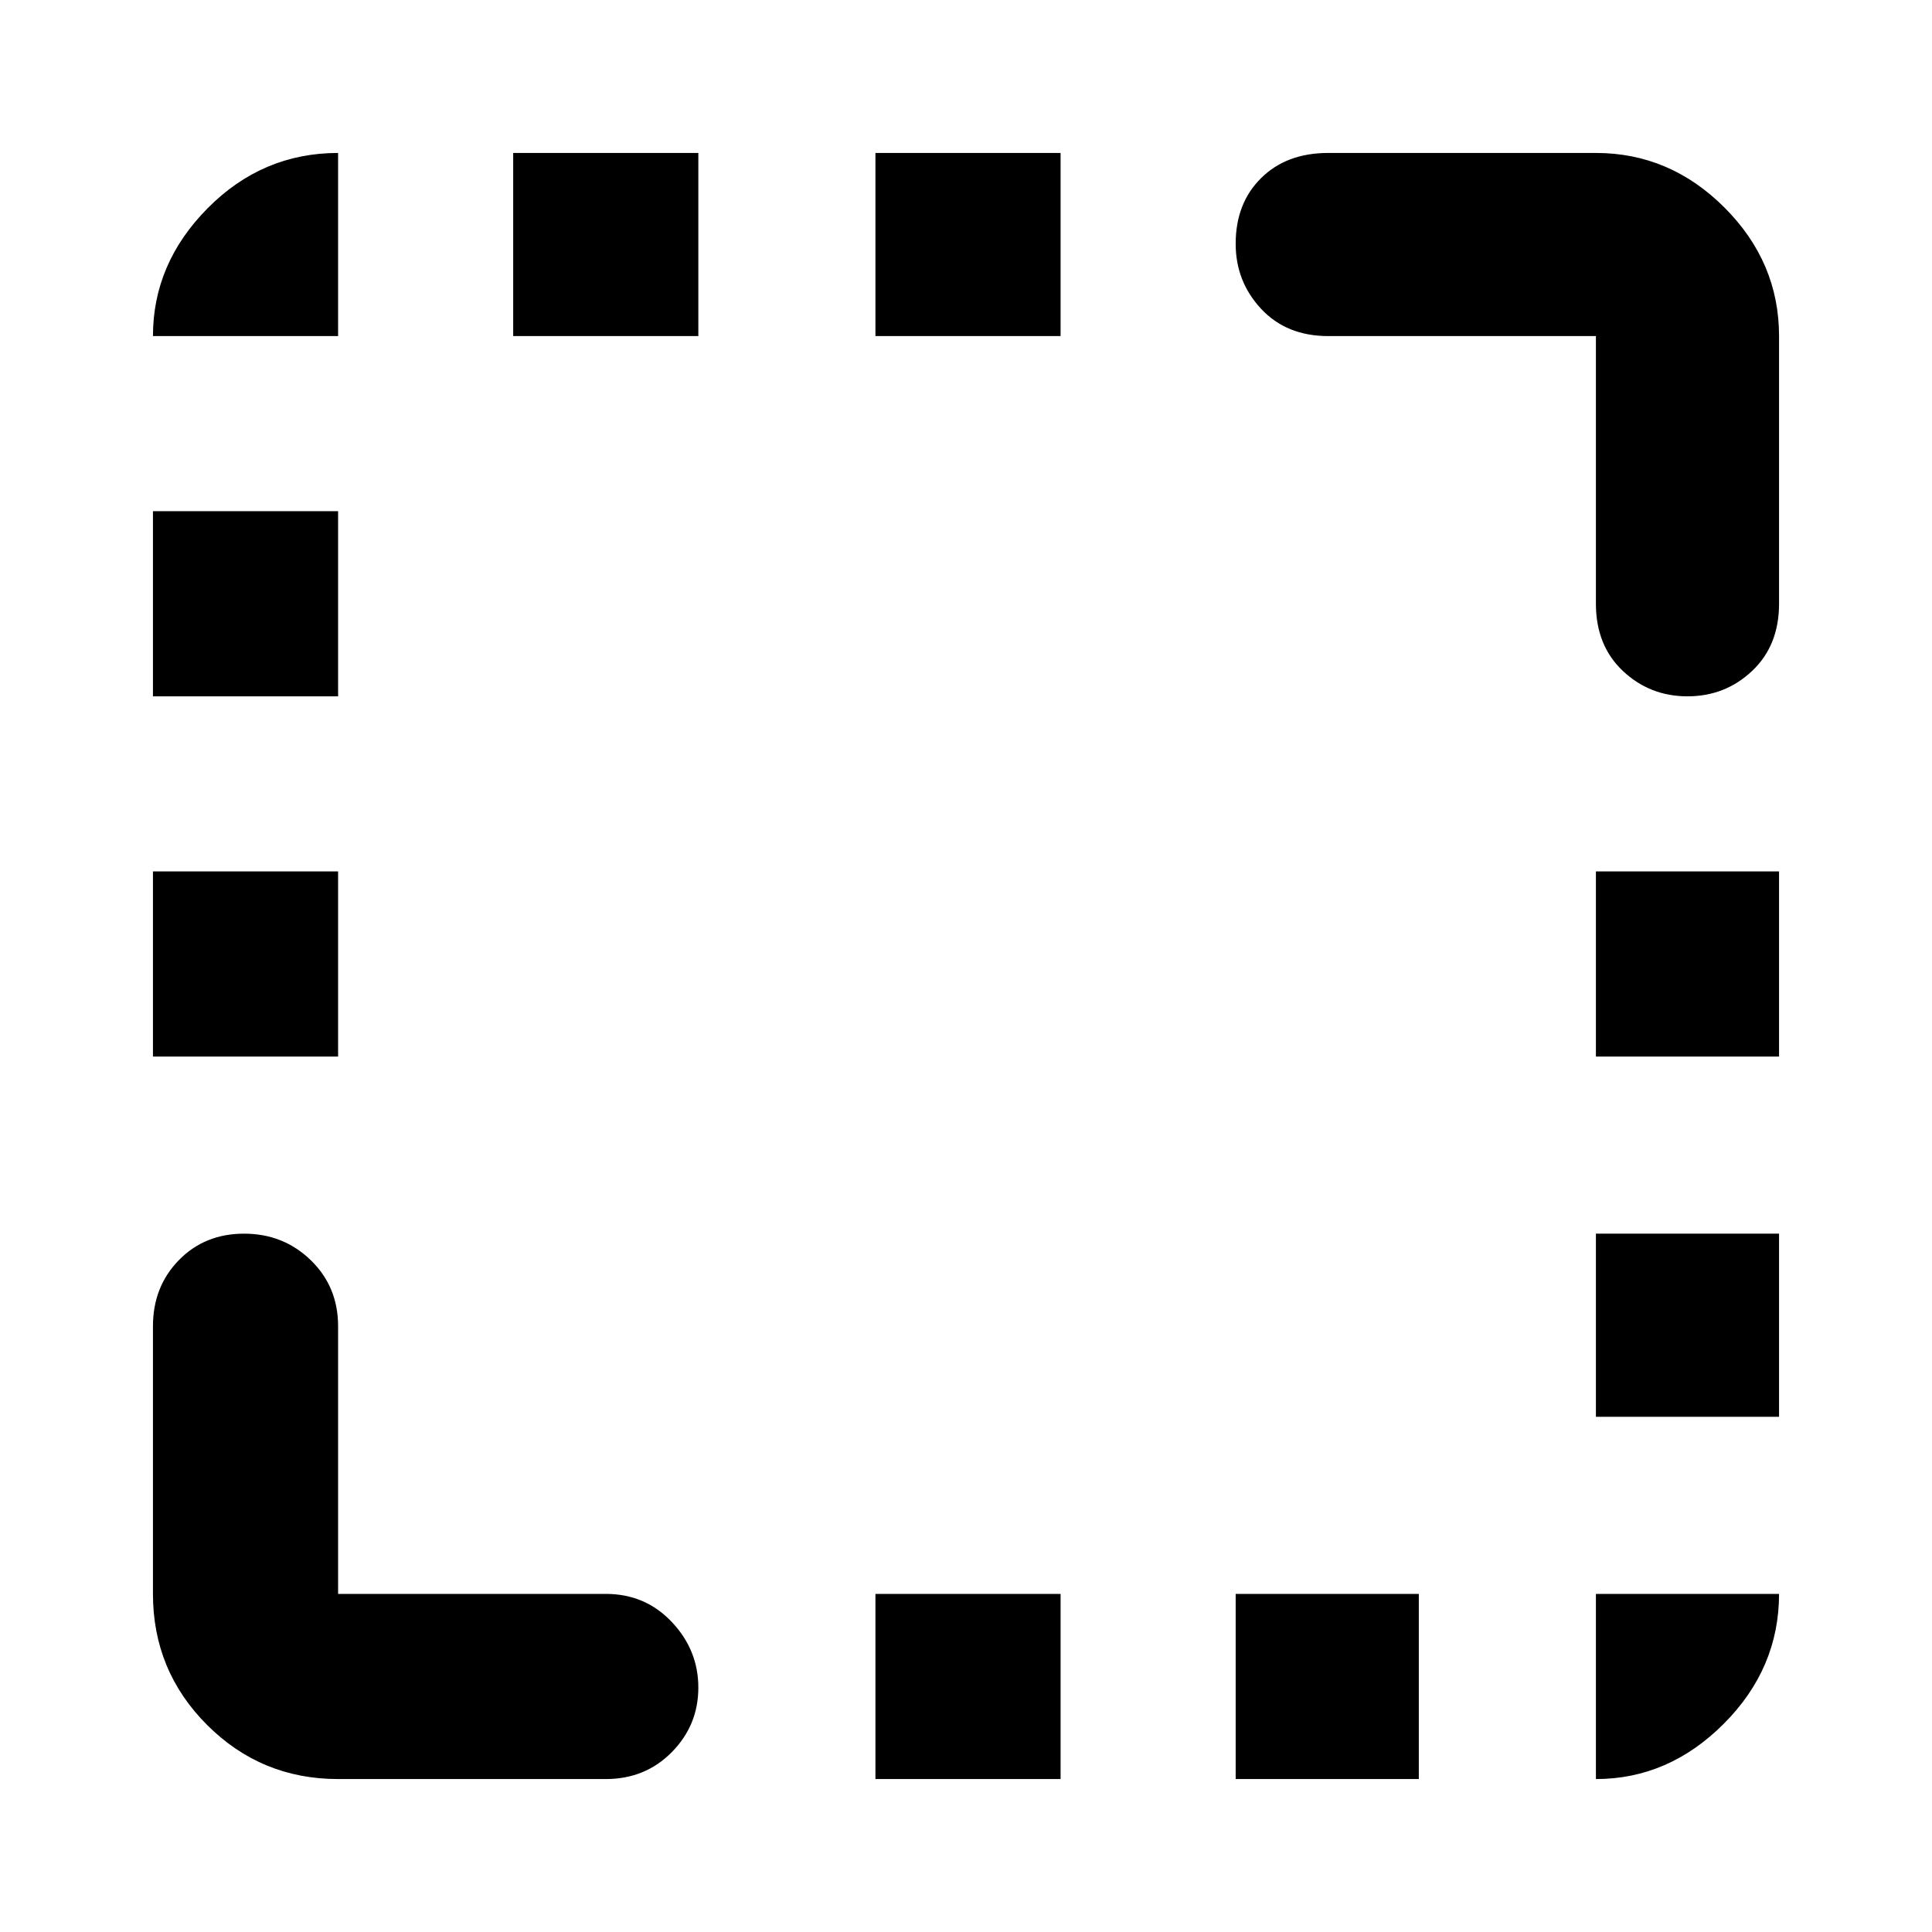 <svg xmlns="http://www.w3.org/2000/svg" height="48" viewBox="0 96 960 960" width="48"><path d="M76 621v-92h92v92H76Zm0-179v-92h92v92H76Zm179-179v-91h92v91h-92Zm180 717v-92h92v92h-92Zm0-717v-91h92v91h-92Zm179 717v-92h91v92h-91Zm179-180v-91h91v91h-91Zm0-179v-92h91v92h-91Zm45.509-179q-18.741 0-32.125-12.625T793 396V263H660q-20.75 0-33.375-13.56Q614 235.881 614 217.14q0-20.14 12.625-32.64T660 172h133q36.75 0 63.875 27.125T884 263v133q0 20.75-13.375 33.375Q857.249 442 838.509 442ZM168 980q-38.212 0-65.106-26.894Q76 926.213 76 888V755q0-19.65 12.86-32.825Q101.719 709 121.272 709q19.553 0 33.14 13.175Q168 735.35 168 755v133h133q19.65 0 32.825 13.963Q347 915.926 347 934.579t-13.175 32.037Q320.65 980 301 980H168Zm625 0v-92h91q0 37-27.438 64.5Q829.125 980 793 980ZM76 263q0-36.125 27.206-63.562Q130.412 172 168 172v91H76Z"/></svg>